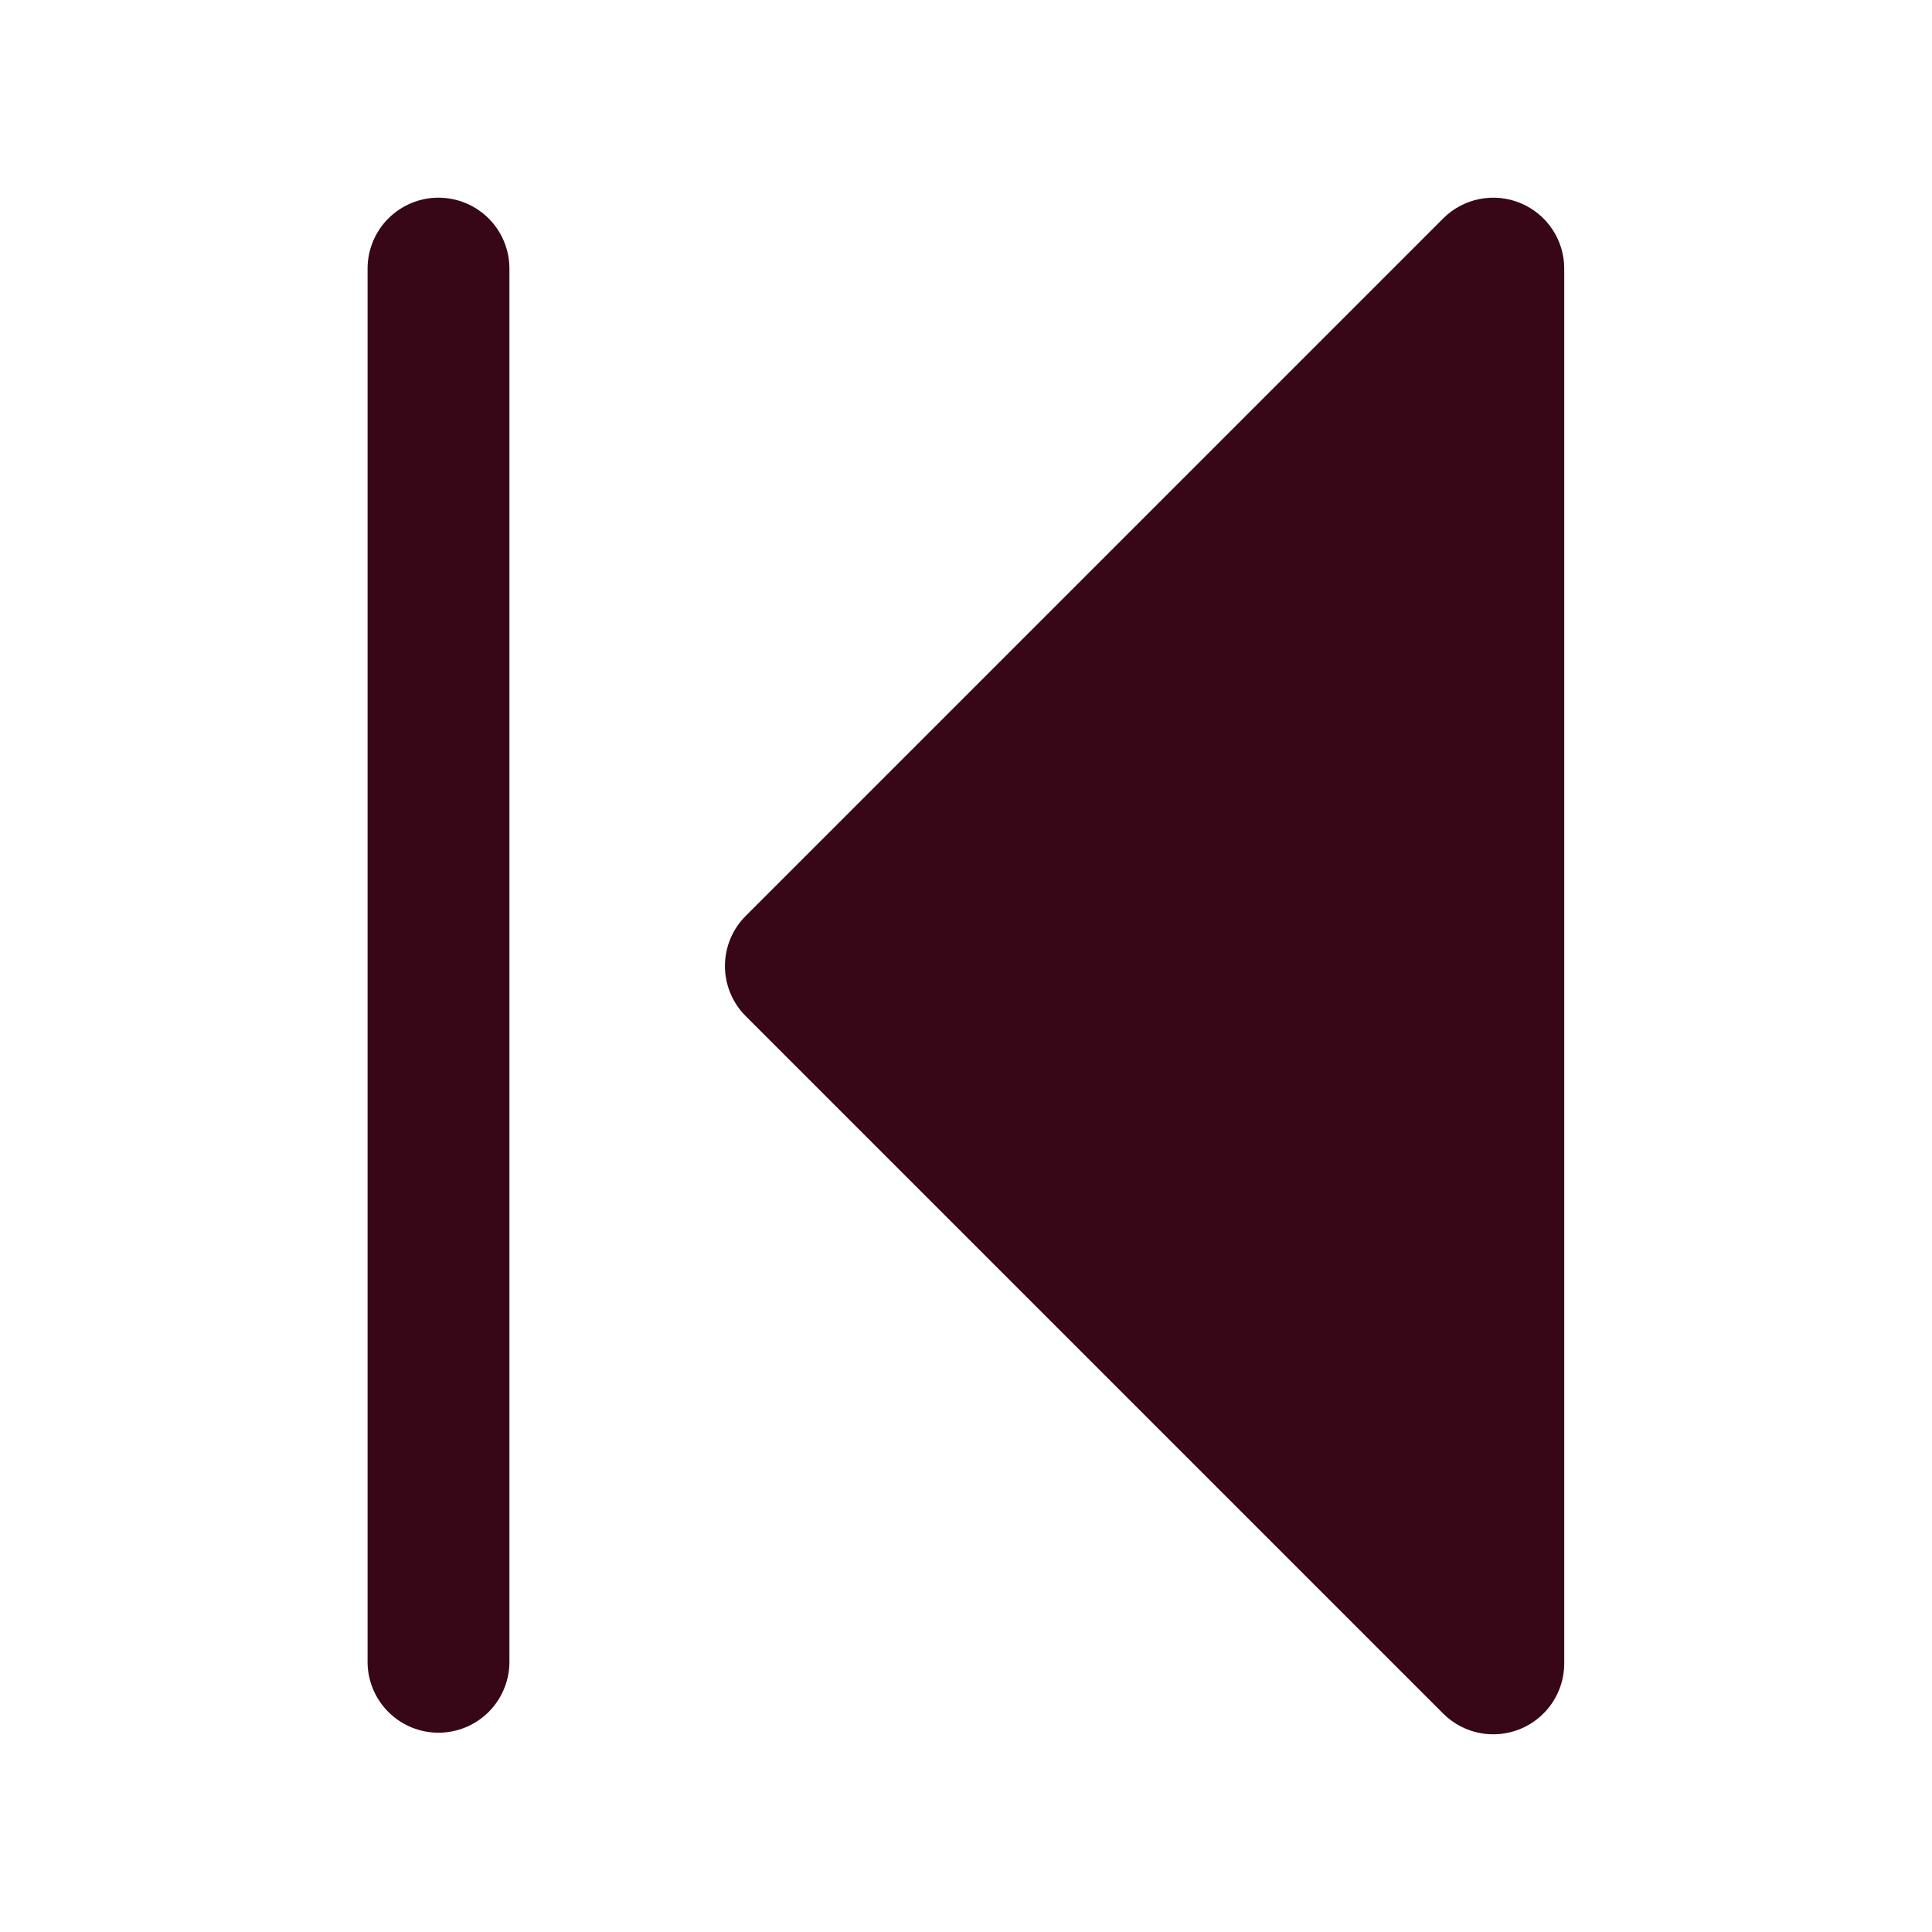 <svg width="105" height="105" viewBox="0 0 105 105" fill="none" xmlns="http://www.w3.org/2000/svg">
<path d="M78.432 11.872C78.971 11.333 79.658 10.966 80.406 10.818C81.154 10.669 81.928 10.745 82.633 11.037C83.337 11.329 83.939 11.822 84.363 12.456C84.787 13.09 85.013 13.835 85.013 14.598V90.403C85.013 91.165 84.787 91.91 84.363 92.544C83.939 93.177 83.337 93.671 82.633 93.963C81.928 94.255 81.154 94.331 80.406 94.183C79.658 94.034 78.971 93.667 78.432 93.128L40.53 55.225C40.171 54.868 39.887 54.443 39.693 53.975C39.499 53.508 39.399 53.006 39.399 52.5C39.399 51.994 39.499 51.492 39.693 51.025C39.887 50.557 40.171 50.132 40.53 49.775L78.432 11.872Z" fill="#370617"/>
<path d="M23.842 10.744C24.863 10.747 25.84 11.154 26.561 11.876C27.281 12.599 27.686 13.577 27.686 14.598V90.403C27.662 91.409 27.246 92.367 26.526 93.071C25.805 93.775 24.838 94.169 23.831 94.169C22.824 94.169 21.857 93.775 21.137 93.071C20.416 92.367 20 91.409 19.977 90.403V14.598C19.977 14.09 20.077 13.588 20.271 13.12C20.466 12.652 20.75 12.226 21.11 11.868C21.469 11.51 21.895 11.227 22.364 11.034C22.833 10.841 23.335 10.742 23.842 10.744Z" fill="#370617"/>
</svg>
